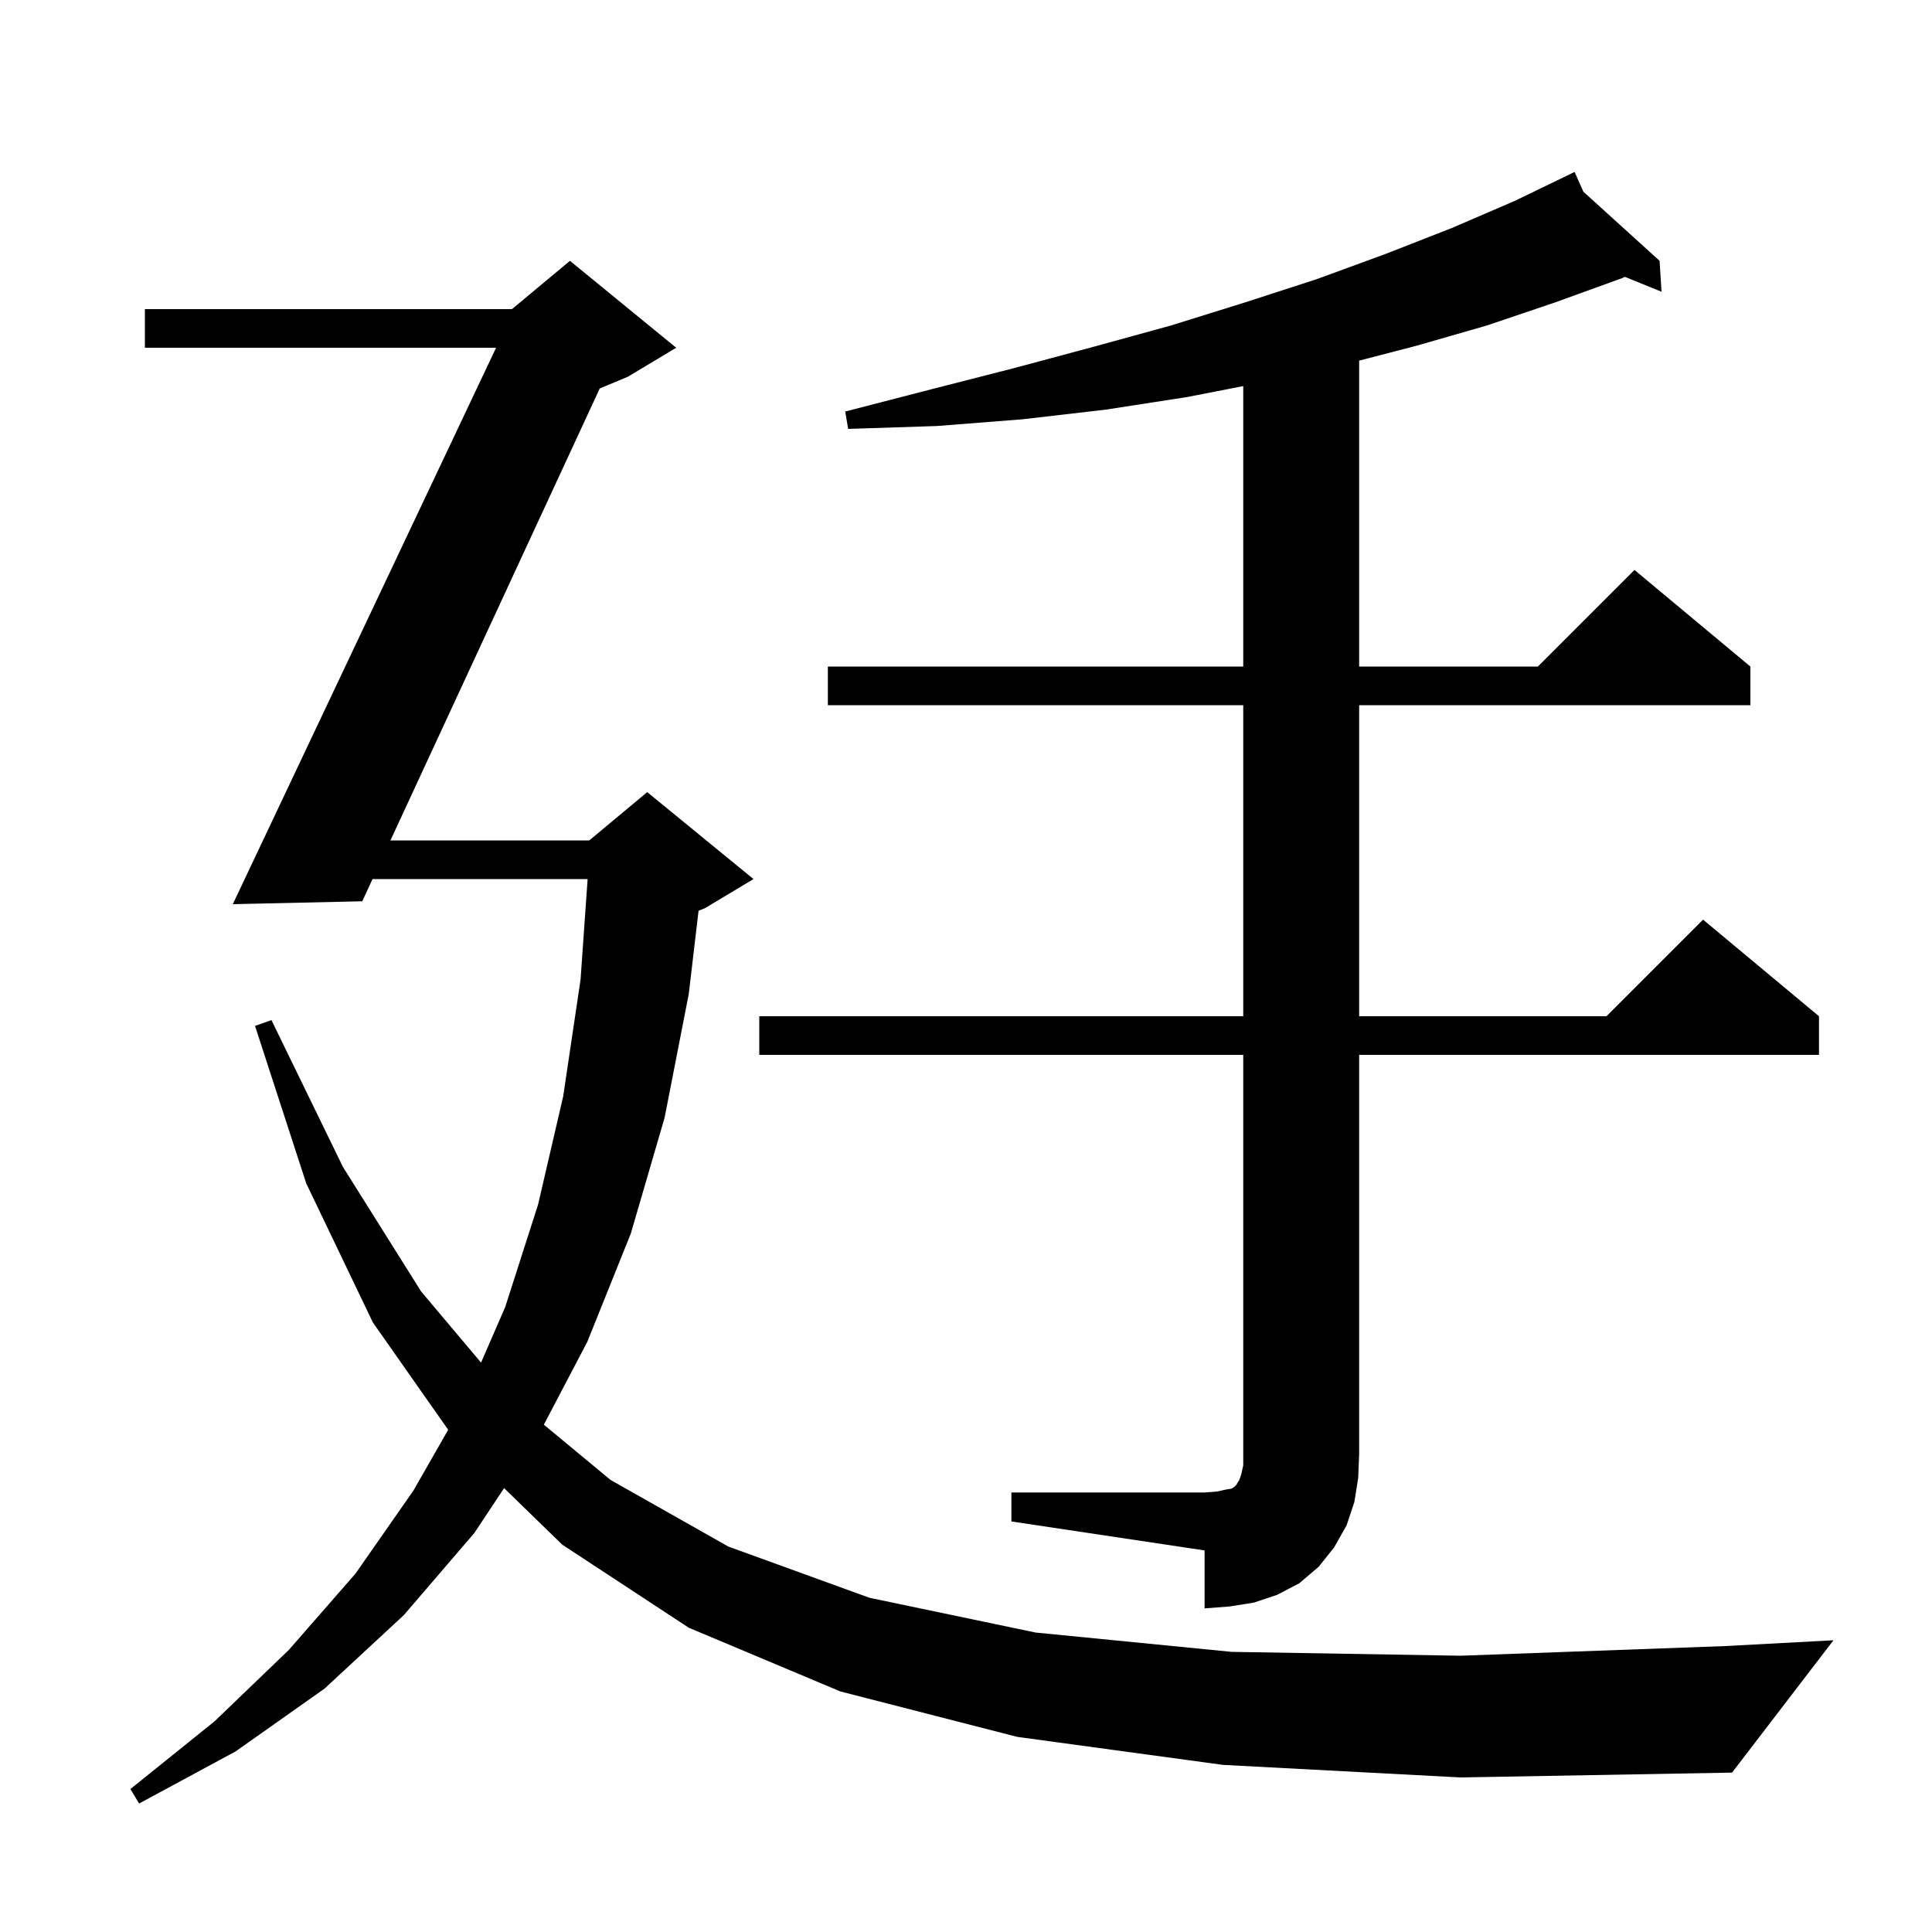 <svg xmlns="http://www.w3.org/2000/svg" xmlns:xlink="http://www.w3.org/1999/xlink" version="1.1" baseProfile="full" viewBox="0 0 200 200" width="200" height="200">
<g fill="black">
<path d="M 126.6 182.7 L 105.3 179.8 L 87.0 175.1 L 71.3 168.5 L 58.2 159.9 L 52.184 154.05 L 49.1 158.7 L 41.8 167.2 L 33.6 174.8 L 24.4 181.3 L 14.4 186.7 L 13.5 185.2 L 22.2 178.2 L 29.9 170.8 L 36.8 162.9 L 42.8 154.3 L 46.395 148.01 L 38.6 136.9 L 31.7 122.5 L 26.4 106.2 L 28.1 105.6 L 35.5 120.8 L 43.6 133.7 L 49.799 141.057 L 52.3 135.3 L 55.7 124.7 L 58.3 113.5 L 60.1 101.4 L 60.831 91.0 L 38.565 91.0 L 37.5 93.3 L 24.1 93.6 L 51.354 36.0 L 15.0 36.0 L 15.0 32.0 L 53.0 32.0 L 59.0 27.0 L 70.0 36.0 L 65.0 39.0 L 62.085 40.215 L 40.418 87.0 L 61.0 87.0 L 67.0 82.0 L 78.0 91.0 L 73.0 94.0 L 72.313 94.286 L 71.3 102.9 L 68.8 115.7 L 65.3 127.7 L 60.8 138.9 L 56.3 147.483 L 63.2 153.2 L 75.4 160.1 L 90.0 165.4 L 107.2 169.0 L 127.5 171.0 L 151.2 171.4 L 178.6 170.4 L 189.8 169.8 L 179.3 183.5 L 151.2 184.0 Z M 104.7 154.5 L 124.7 154.5 L 126.0 154.4 L 126.9 154.2 L 127.5 154.1 L 127.8 153.9 L 128.0 153.7 L 128.1 153.5 L 128.3 153.2 L 128.5 152.6 L 128.7 151.7 L 128.7 109.2 L 78.6 109.2 L 78.6 105.2 L 128.7 105.2 L 128.7 73.0 L 85.7 73.0 L 85.7 69.0 L 128.7 69.0 L 128.7 39.968 L 122.9 41.1 L 114.5 42.4 L 105.9 43.4 L 97.0 44.1 L 87.8 44.4 L 87.5 42.6 L 96.4 40.3 L 105.0 38.1 L 113.2 35.9 L 121.2 33.7 L 128.9 31.3 L 136.3 28.9 L 143.4 26.3 L 150.3 23.6 L 156.8 20.8 L 162.115 18.228 L 162.1 18.2 L 162.126 18.223 L 163.0 17.8 L 163.909 19.842 L 171.8 27.0 L 172.0 30.2 L 168.206 28.659 L 167.9 28.8 L 161.0 31.3 L 153.9 33.7 L 146.6 35.8 L 140.7 37.332 L 140.7 69.0 L 159.2 69.0 L 169.2 59.0 L 181.2 69.0 L 181.2 73.0 L 140.7 73.0 L 140.7 105.2 L 166.3 105.2 L 176.3 95.2 L 188.3 105.2 L 188.3 109.2 L 140.7 109.2 L 140.7 150.5 L 140.6 153.0 L 140.2 155.5 L 139.4 157.9 L 138.1 160.2 L 136.5 162.2 L 134.5 163.9 L 132.2 165.1 L 129.8 165.9 L 127.3 166.3 L 124.7 166.5 L 124.7 160.5 L 104.7 157.5 Z " />
</g>
</svg>
